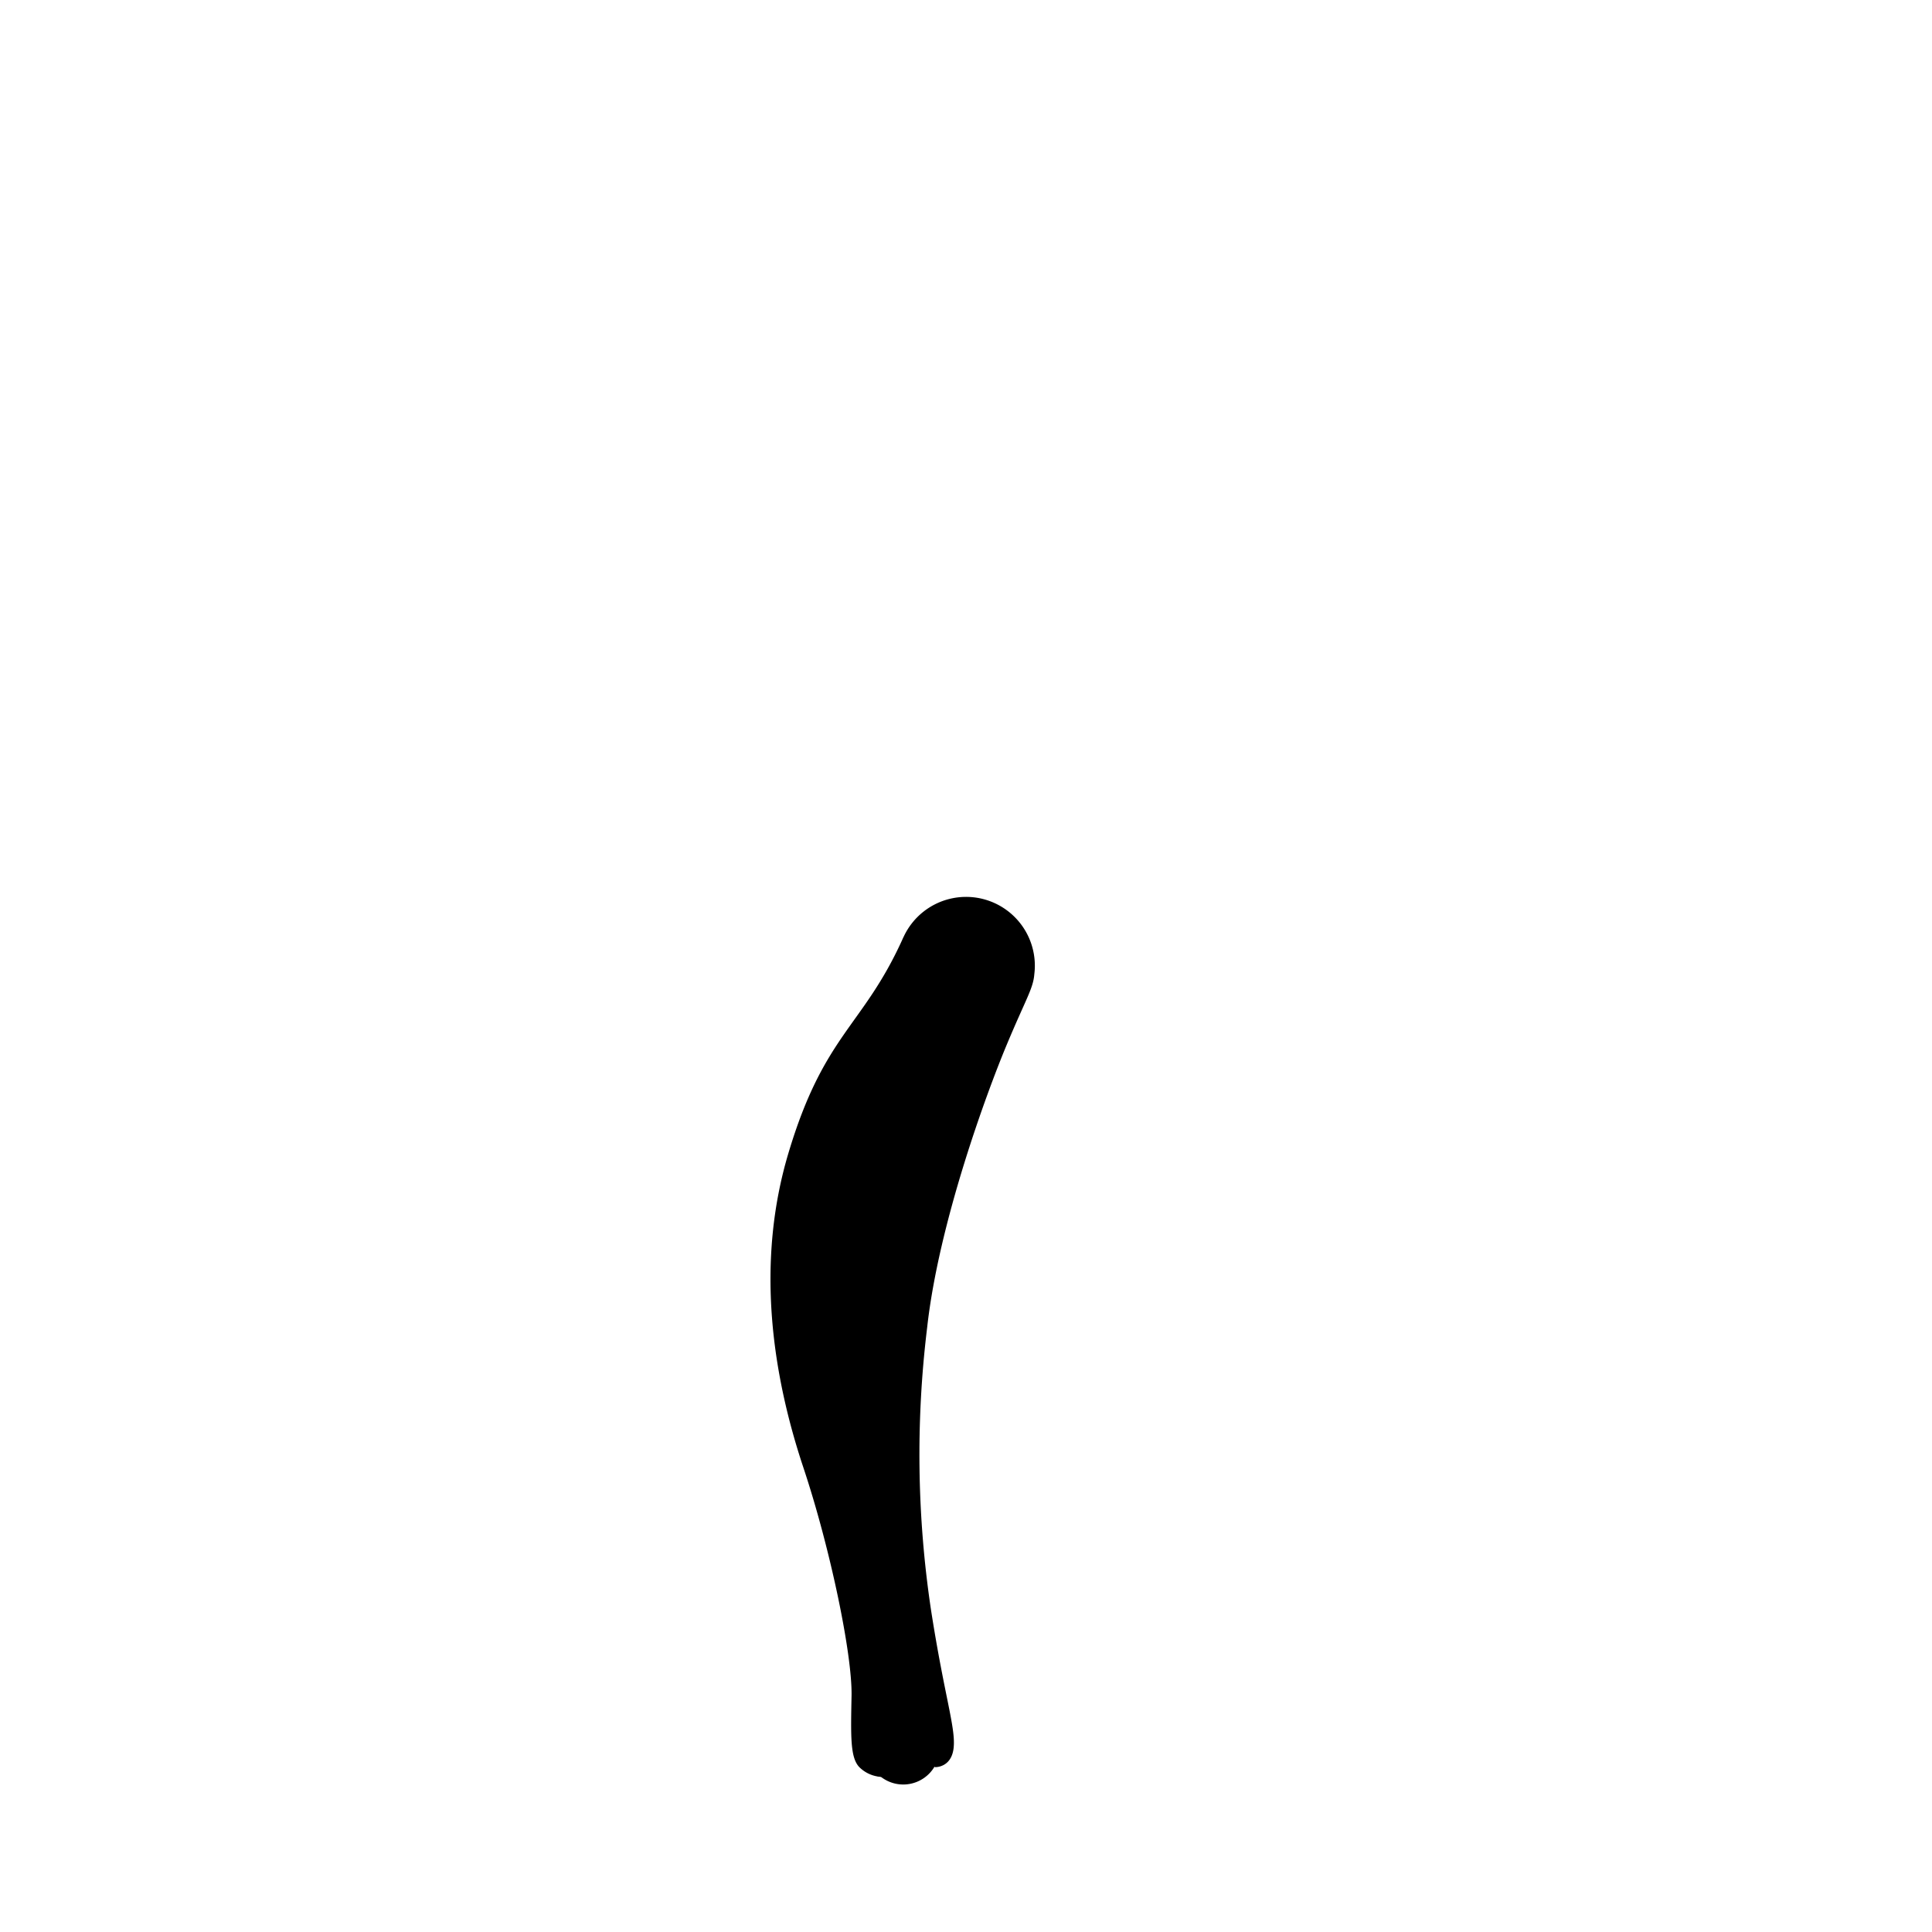 <?xml version="1.0"?>
<svg xmlns="http://www.w3.org/2000/svg" xmlns:xlink="http://www.w3.org/1999/xlink" viewBox="0 0 250 250">
  <title>denim-shorts-slender</title>
  <g id="skin-tone">
    <path d="M 132,128.9 c 2.17-3.83.67-5.83-1.45-9.21 s -7.38-2.46-9.72-1.28-4,5.65-9.19,12.57-8,15.91-9.65,24.41 c -3.33,17.5,1.33,29.83,5,41.83 s 4,18.83,4,25.83 c 0,6.58,2.72,6.86,3,6.87 a 4.7,4.7,0,0,0,6.91-1.27 h 0 c 2-.39,1.86-3.11,1-7.44 s -2.17-11.33-3.67-23.17.67-30.17,2.5-38.33 S 129.86,132.74,132,128.9Z" fill="param(skin_tone)"/>
  </g>
  <g id="outline">
    <path d="M 120.24,217.39 a 60.8,60.8,0,0,1,1.45,8.79,5,5,0,0,1-.71,2.49 s 2.14.11,2.42-2.5-1.18-6.61-2.93-17.86 a 135.63,135.63,0,0,1-.5-36.5 c 1.5-13.62,7.75-30.5,10.25-36.5 s 3.48-7.38,3.62-9.25 h 0 a 8.9,8.9,0,0,0-16.89-4.88 h 0 c -.07.14-.14.28-.2.43-5.13,11.28-10.14,12.24-14.73,27.61-4.19,14-2.19,28.29,1.93,40.66,3.55,10.66,6.34,24.28,6.24,29.54 s -.18,8,1,9.24 a 4.35,4.35,0,0,0,2.91,1.27 s -1.69-.87-1.91-3.75 c -.12-1.55.12-4.07-.19-8.33 l -.13-1.5 a 97.2,97.2,0,0,0-2.4-13.67 c -3.5-14.5-8-22-7.5-36.62 s 3-22.67,8.81-30.5 c 4-5.39,8.44-14.37,8.44-14.37 A 6.91,6.91,0,0,1,131.92,125 a 6.82,6.82,0,0,1-.42,2.33 l -.52,1.14 h 0 c -.5,1.1-1.24,2.77-1.93,4.46 h 0 a 203.3,203.3,0,0,0-8.31,23.76 c -4.25,15.5-4.31,31.88-3.41,42.63 A 155.27,155.27,0,0,0,120,215.93Z"/>
  </g>
<script type="text/ecmascript" xlink:href="param.min.js"/> 
</svg>

